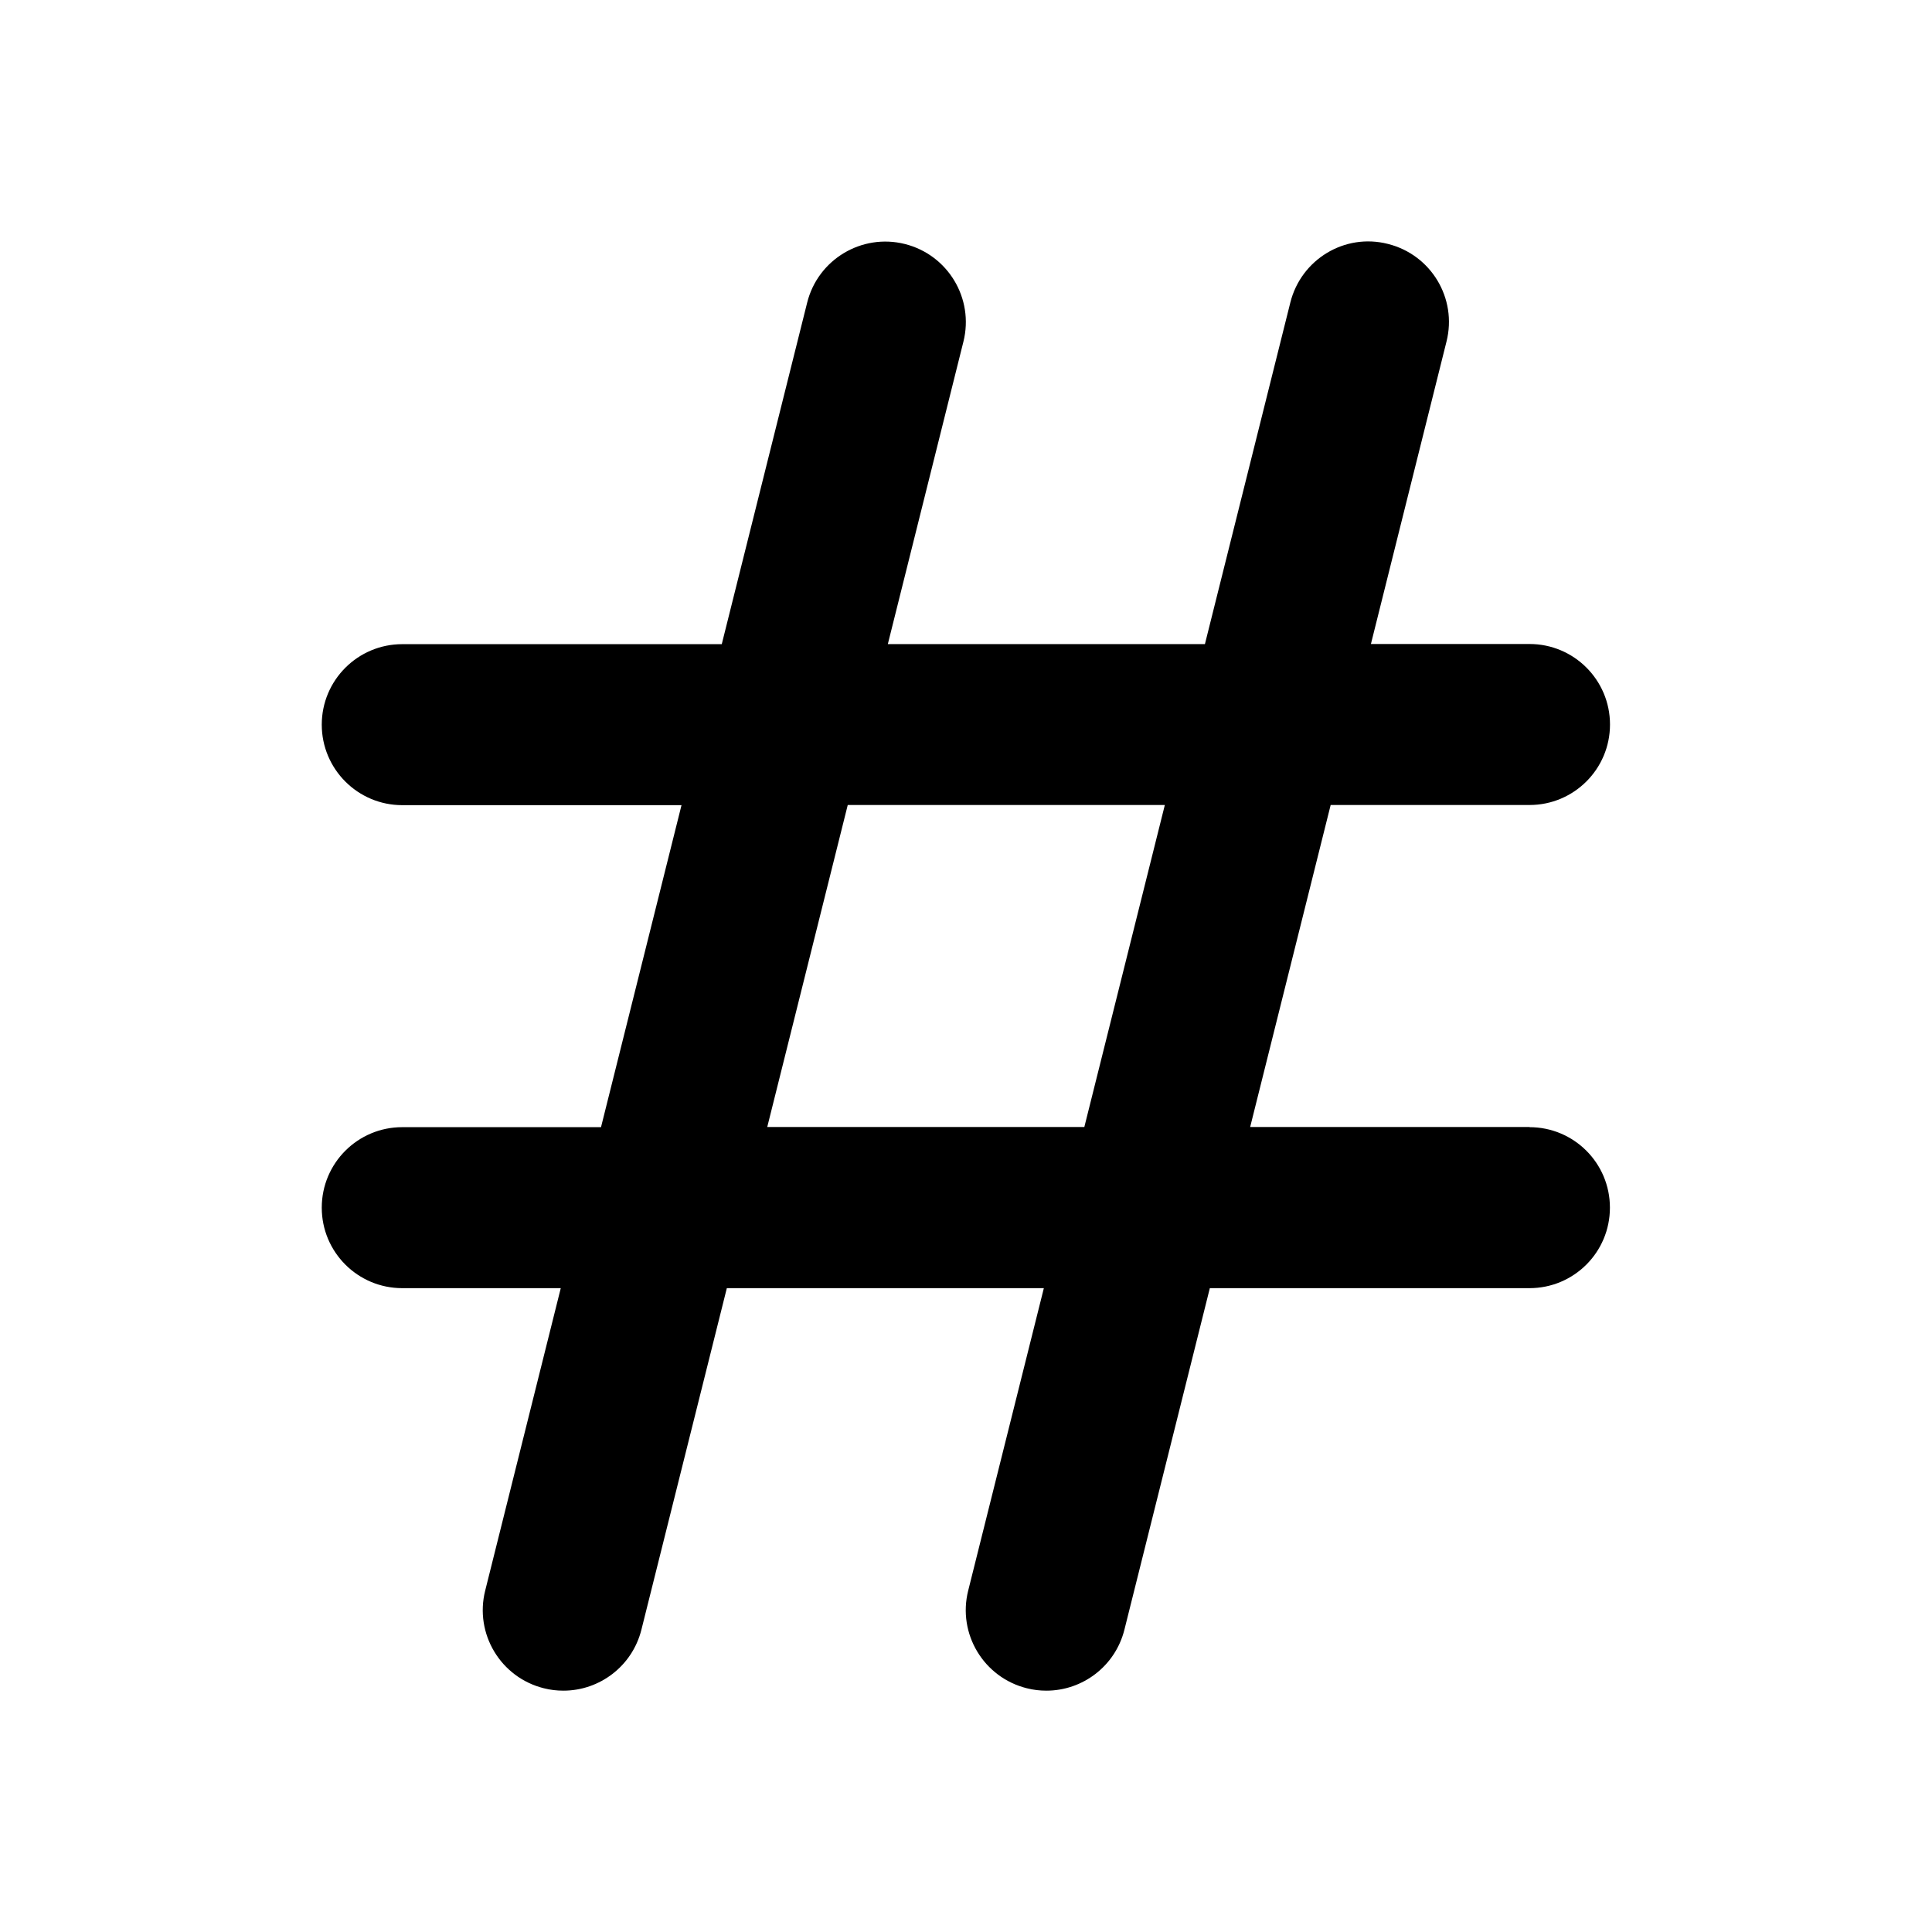 <svg width="24" height="24" viewBox="0 0 24 24" fill="none" xmlns="http://www.w3.org/2000/svg">
<path d="M19 14H15.53L16.53 10H19C19.553 10 20 9.552 20 9C20 8.448 19.553 8 19 8H17.03L17.969 4.243C18.104 3.707 17.778 3.164 17.241 3.03C16.705 2.893 16.163 3.222 16.029 3.758L14.968 8.001H11.029L11.968 4.244C12.102 3.708 11.776 3.165 11.24 3.031C10.705 2.897 10.161 3.223 10.027 3.759L8.966 8.002H4.997C4.445 8.002 3.997 8.45 3.997 9.002C3.997 9.554 4.445 10.002 4.997 10.002H8.466L7.466 14.002H4.997C4.445 14.002 3.997 14.449 3.997 15.002C3.997 15.555 4.445 16.002 4.997 16.002H6.966L6.027 19.76C5.893 20.295 6.219 20.838 6.755 20.972C6.837 20.993 6.918 21.002 6.999 21.002C7.447 21.002 7.854 20.699 7.968 20.244L9.029 16.002H12.967L12.027 19.76C11.893 20.295 12.219 20.838 12.755 20.972C12.837 20.993 12.918 21.002 12.999 21.002C13.447 21.002 13.854 20.699 13.968 20.244L15.029 16.002H18.999C19.552 16.002 19.999 15.555 19.999 15.002C19.999 14.449 19.552 14.002 18.999 14.002L19 14ZM9.531 14L10.531 10H14.47L13.47 14H9.531Z" fill="black"/>
</svg>
